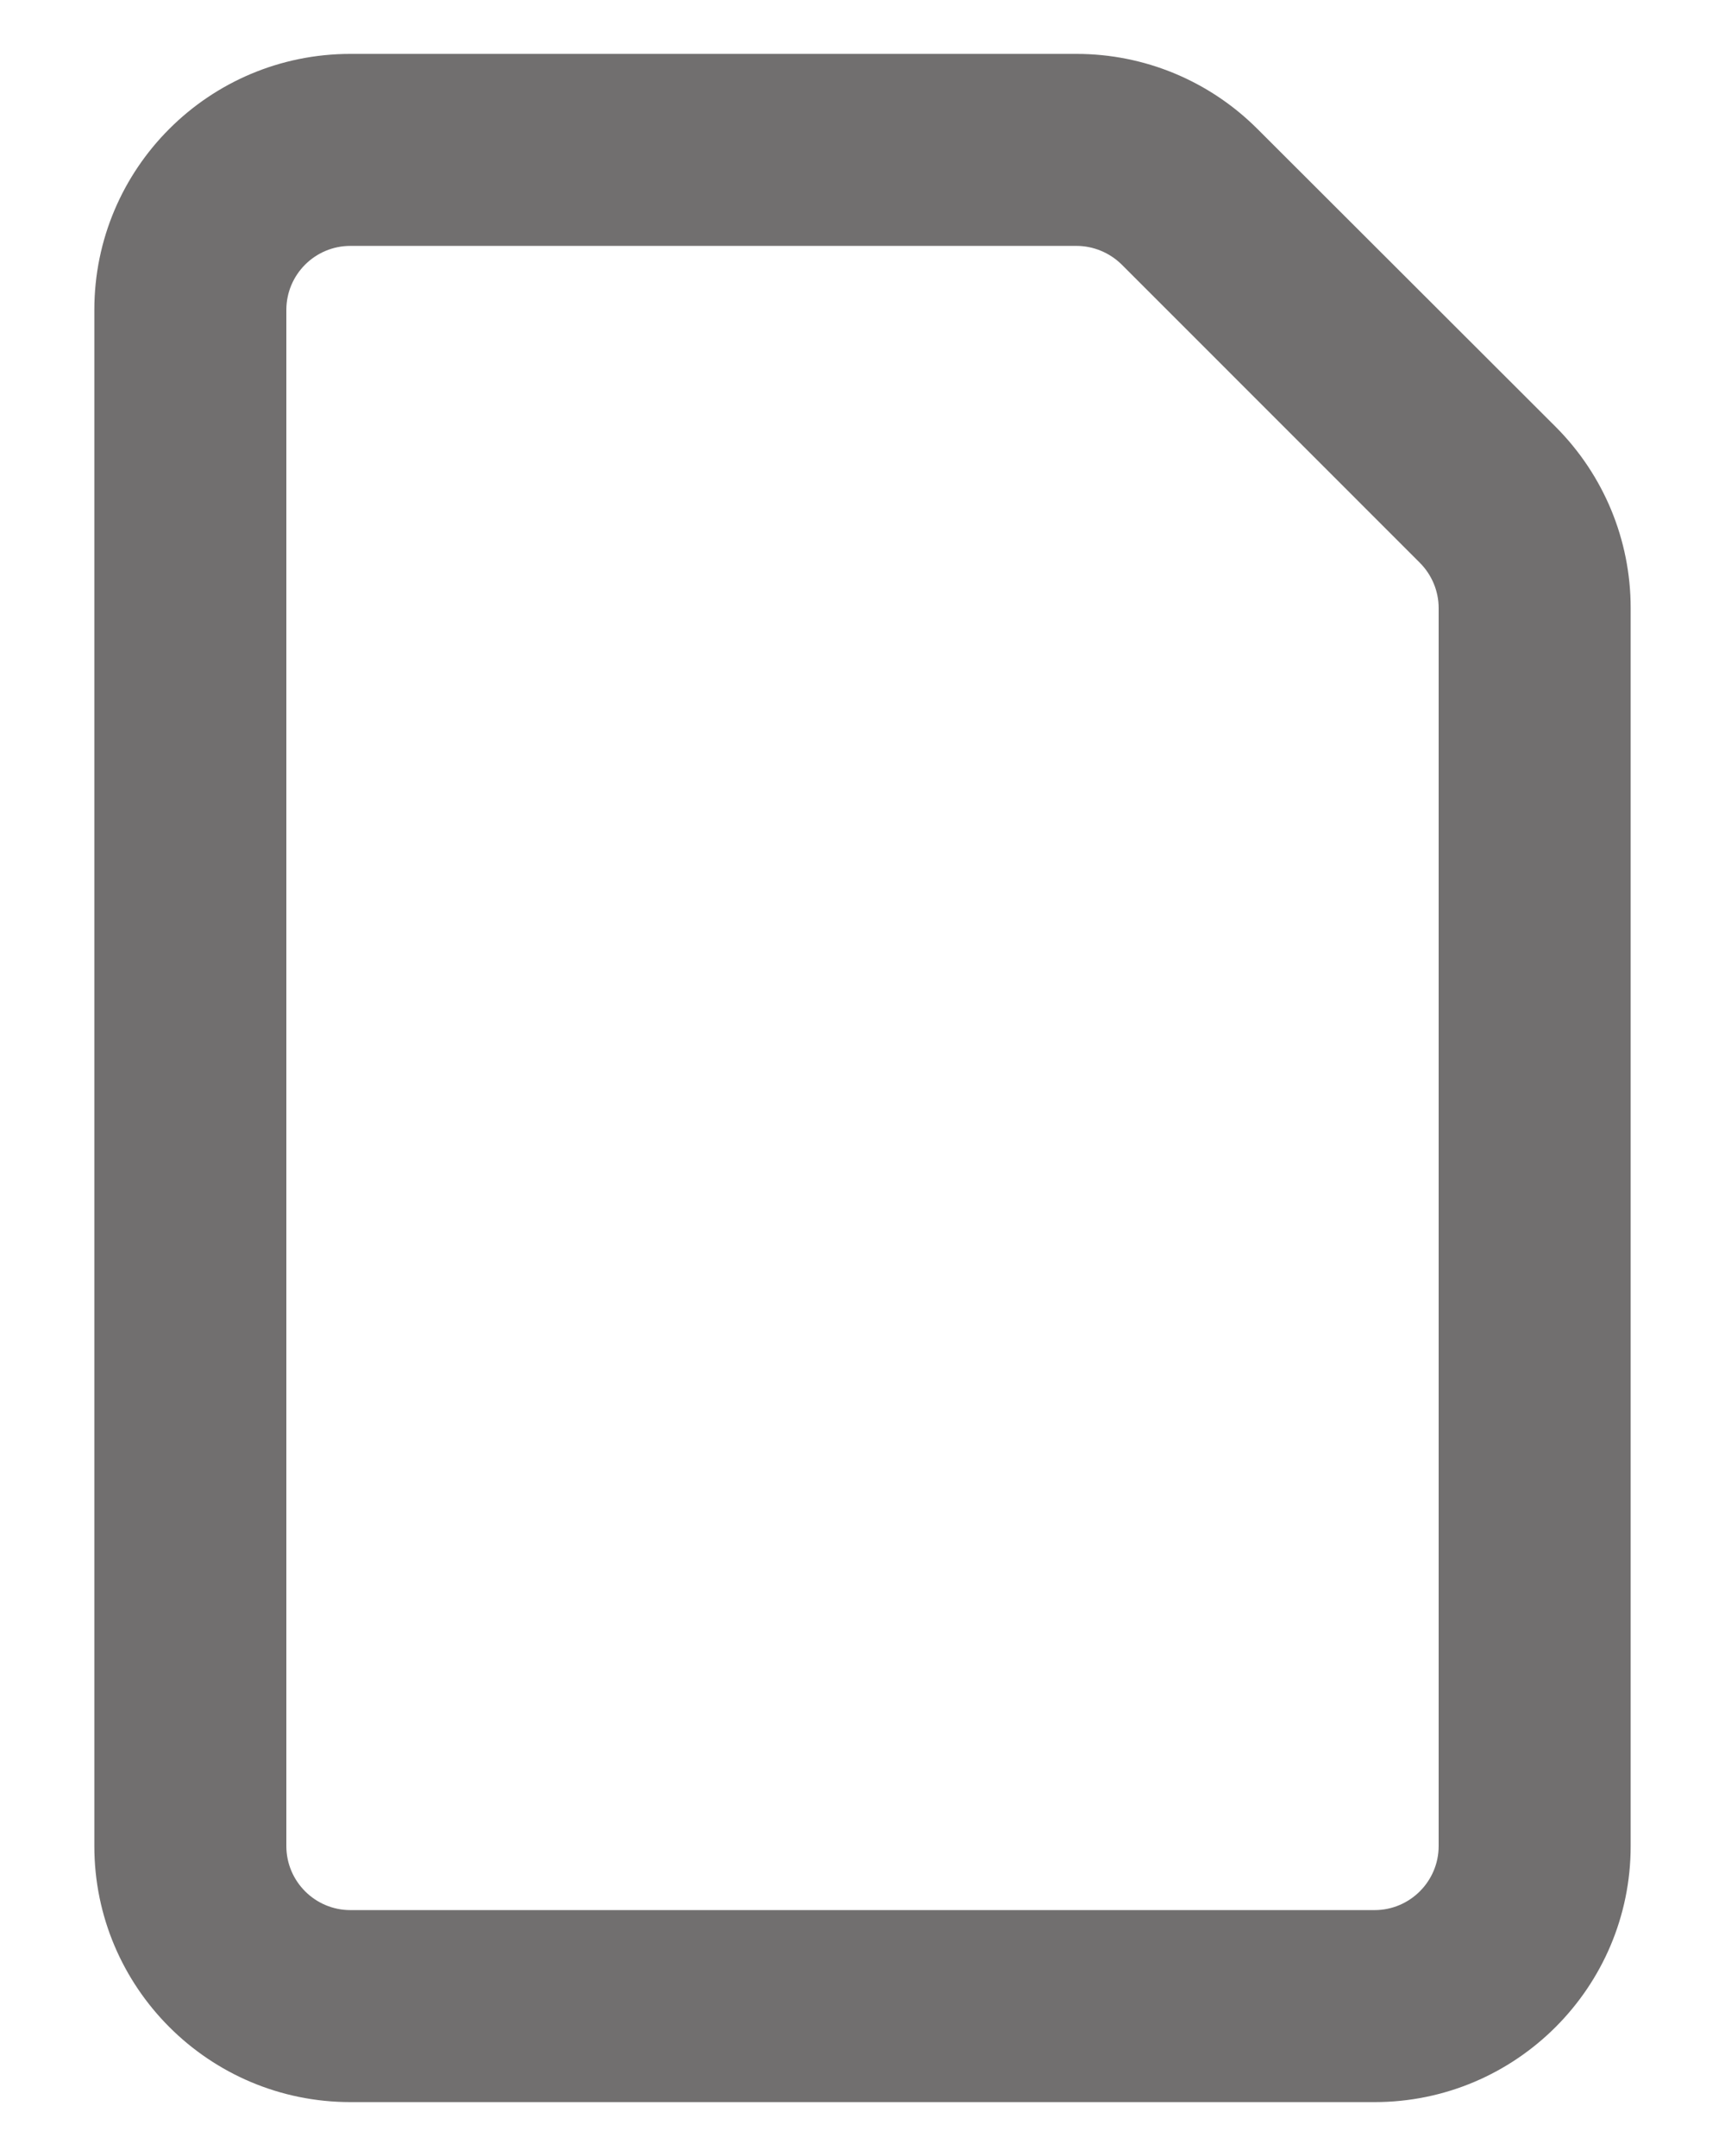 <svg width="16" height="20" viewBox="0 0 16 20" fill="none" xmlns="http://www.w3.org/2000/svg">
<path d="M12.75 19.5H3.25C1.938 19.5 0.875 18.435 0.875 17.125V2.875C0.875 1.563 1.938 0.5 3.25 0.5H9.985C10.616 0.5 11.217 0.75 11.663 1.196L14.431 3.961C14.876 4.408 15.125 5.009 15.125 5.64V17.125C15.125 18.435 14.06 19.5 12.75 19.5ZM3.25 17.719H12.75C13.077 17.719 13.344 17.452 13.344 17.125V5.64C13.344 5.484 13.281 5.332 13.169 5.22L10.405 2.455C10.293 2.344 10.141 2.281 9.985 2.281H3.25C2.922 2.281 2.656 2.547 2.656 2.875V17.125C2.656 17.452 2.922 17.719 3.25 17.719Z" fill="#211F1F" fill-opacity="0.64"/>
</svg>
